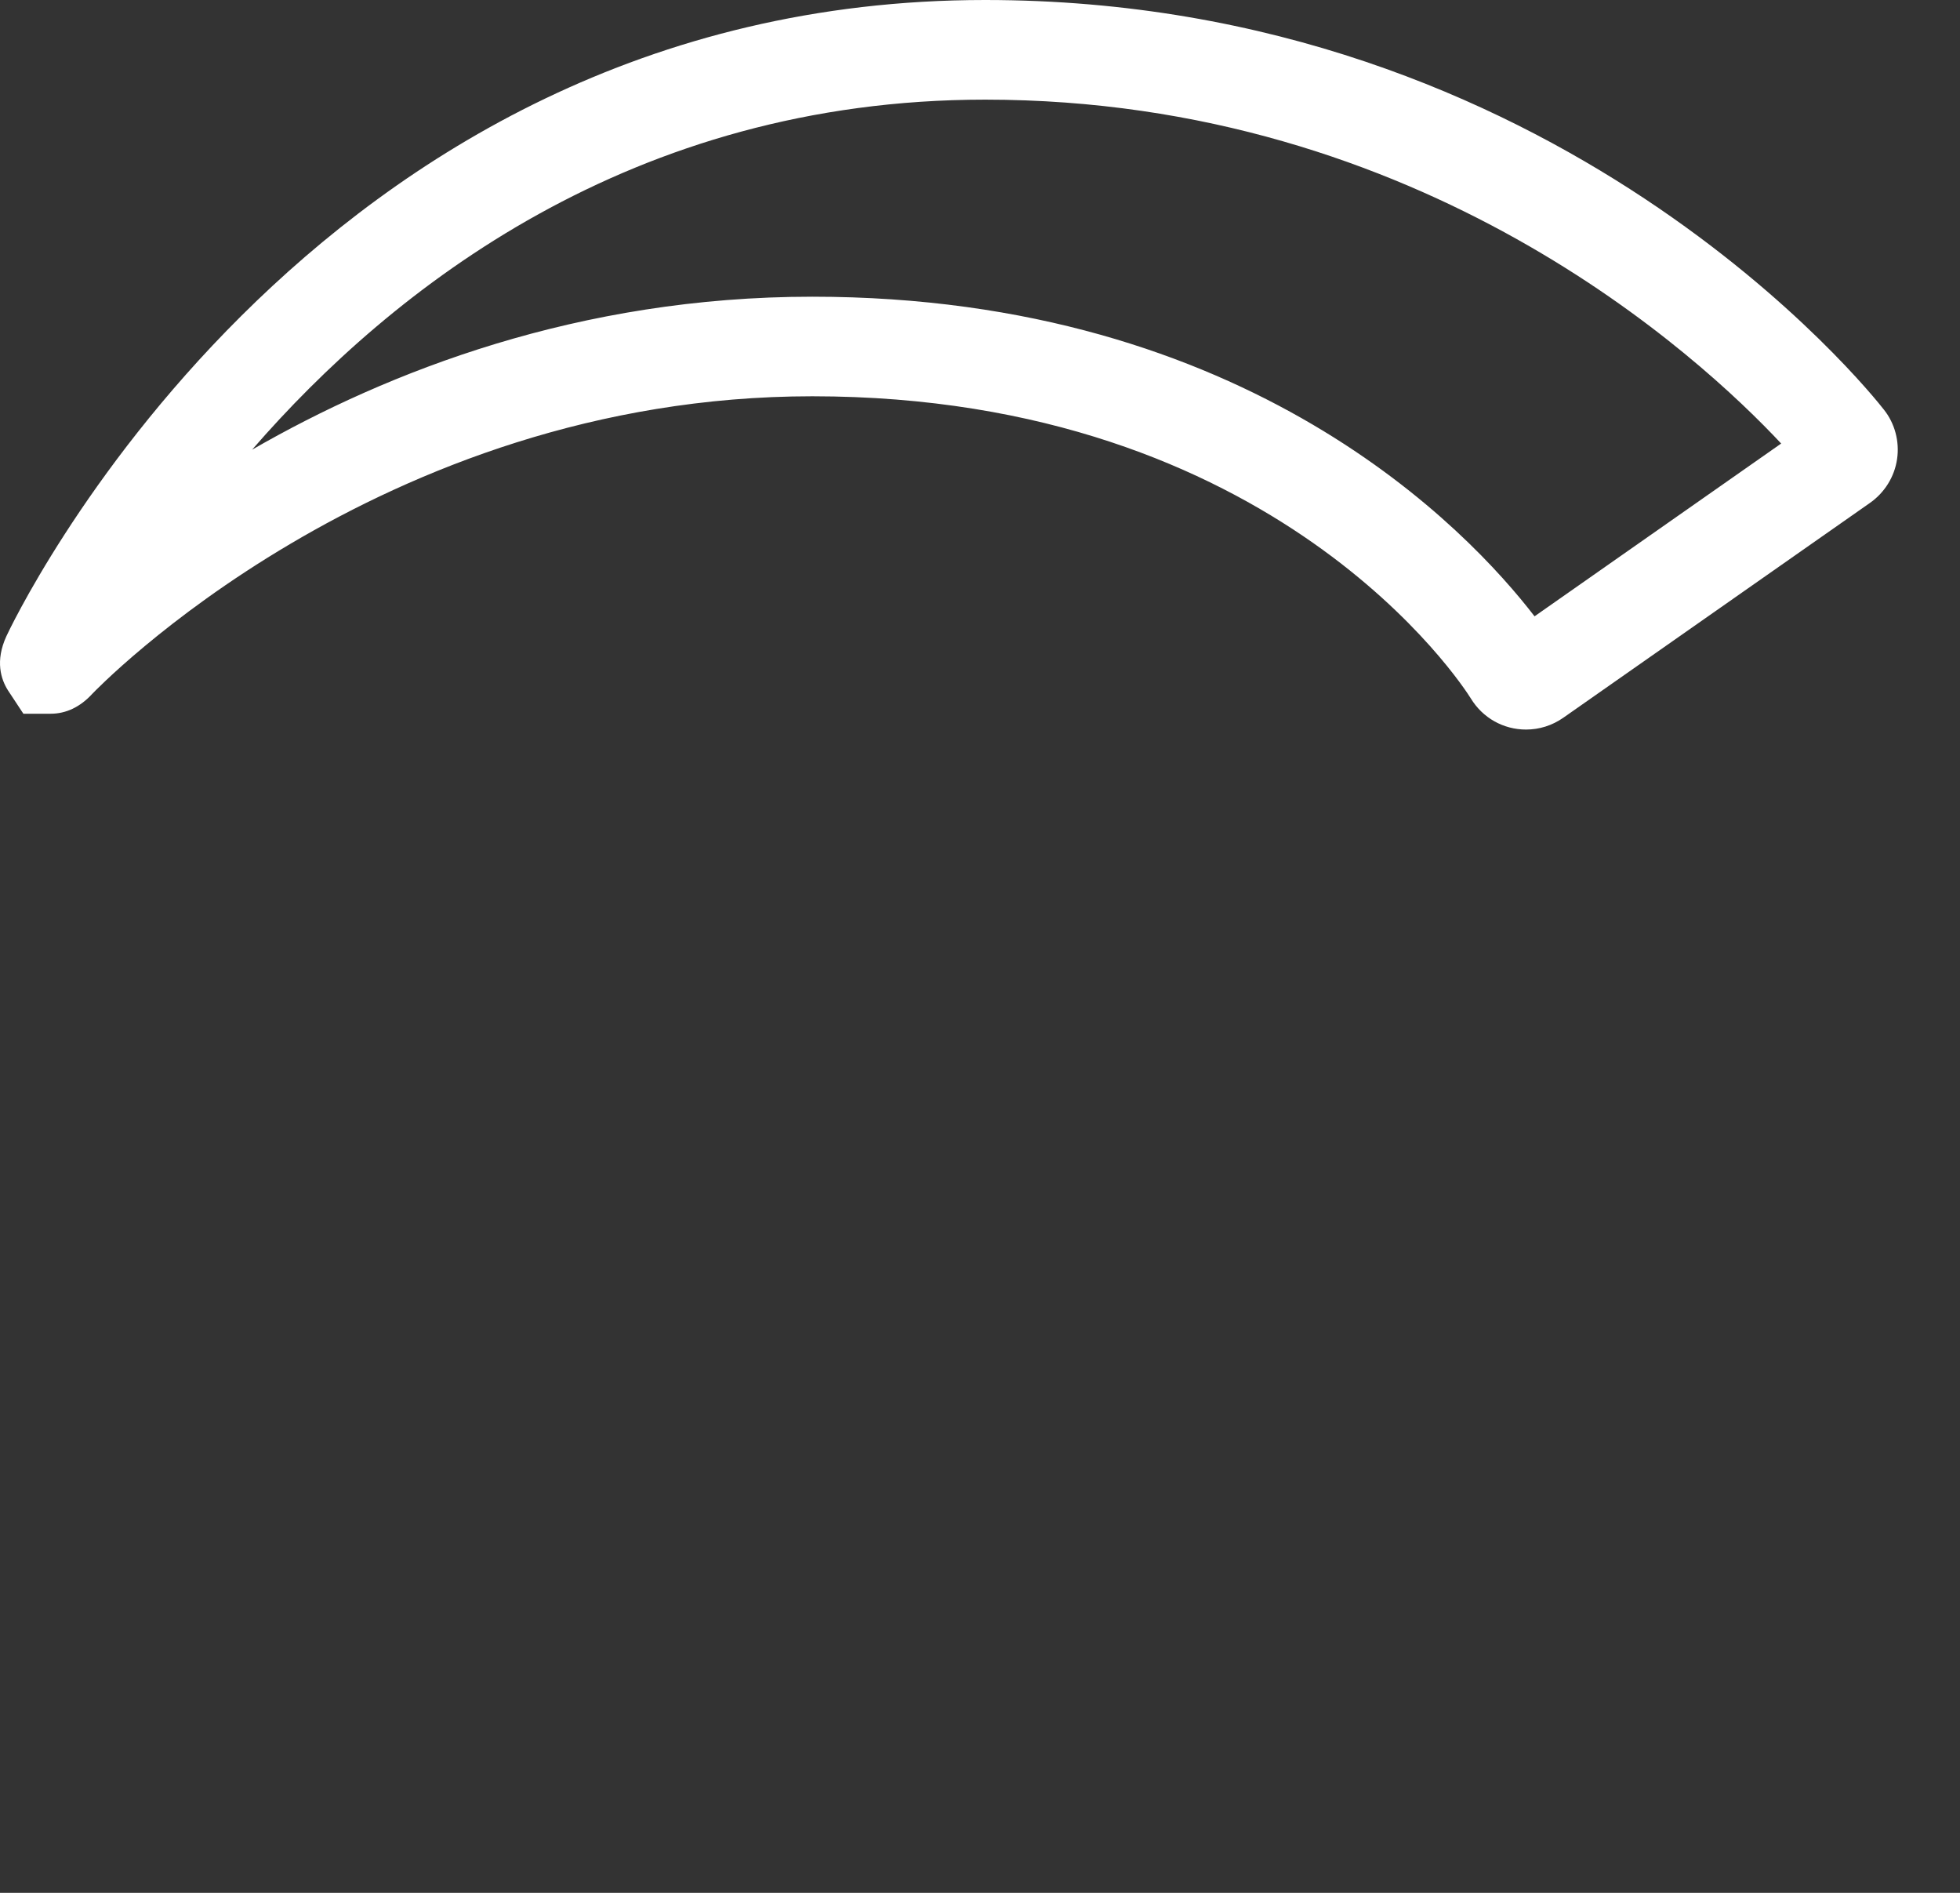 <svg id="feller-1477" xmlns="http://www.w3.org/2000/svg" x="0px" y="0px" width="29px" height="28px" xml:space="preserve"><rect width="100%" height="100%" fill="#333333" stroke="none"/><path d="M22.579,10.792c-0.335,0-0.641-0.172-0.816-0.459c-0.112-0.181-2.871-4.471-9.745-4.471c-6.436,0-10.611,4.358-10.653,4.402  c-0.177,0.193-0.386,0.294-0.616,0.294H0.346l-0.227-0.344C0.015,10.051-0.075,9.779,0.095,9.41C0.137,9.318,4.5,0,14.575,0  c8.479,0,13.107,5.813,13.3,6.061c0.16,0.201,0.233,0.47,0.194,0.73c-0.038,0.263-0.187,0.5-0.405,0.651l-4.533,3.175  C22.965,10.733,22.775,10.792,22.579,10.792z M12.018,4.389c6.463,0,9.717,3.467,10.687,4.728l3.649-2.556  c-1.196-1.279-5.305-5.087-11.778-5.087c-5.228,0-8.77,2.787-10.846,5.178C5.742,5.493,8.567,4.389,12.018,4.389z" style="fill: rgb(255, 255, 255)"></path></svg>